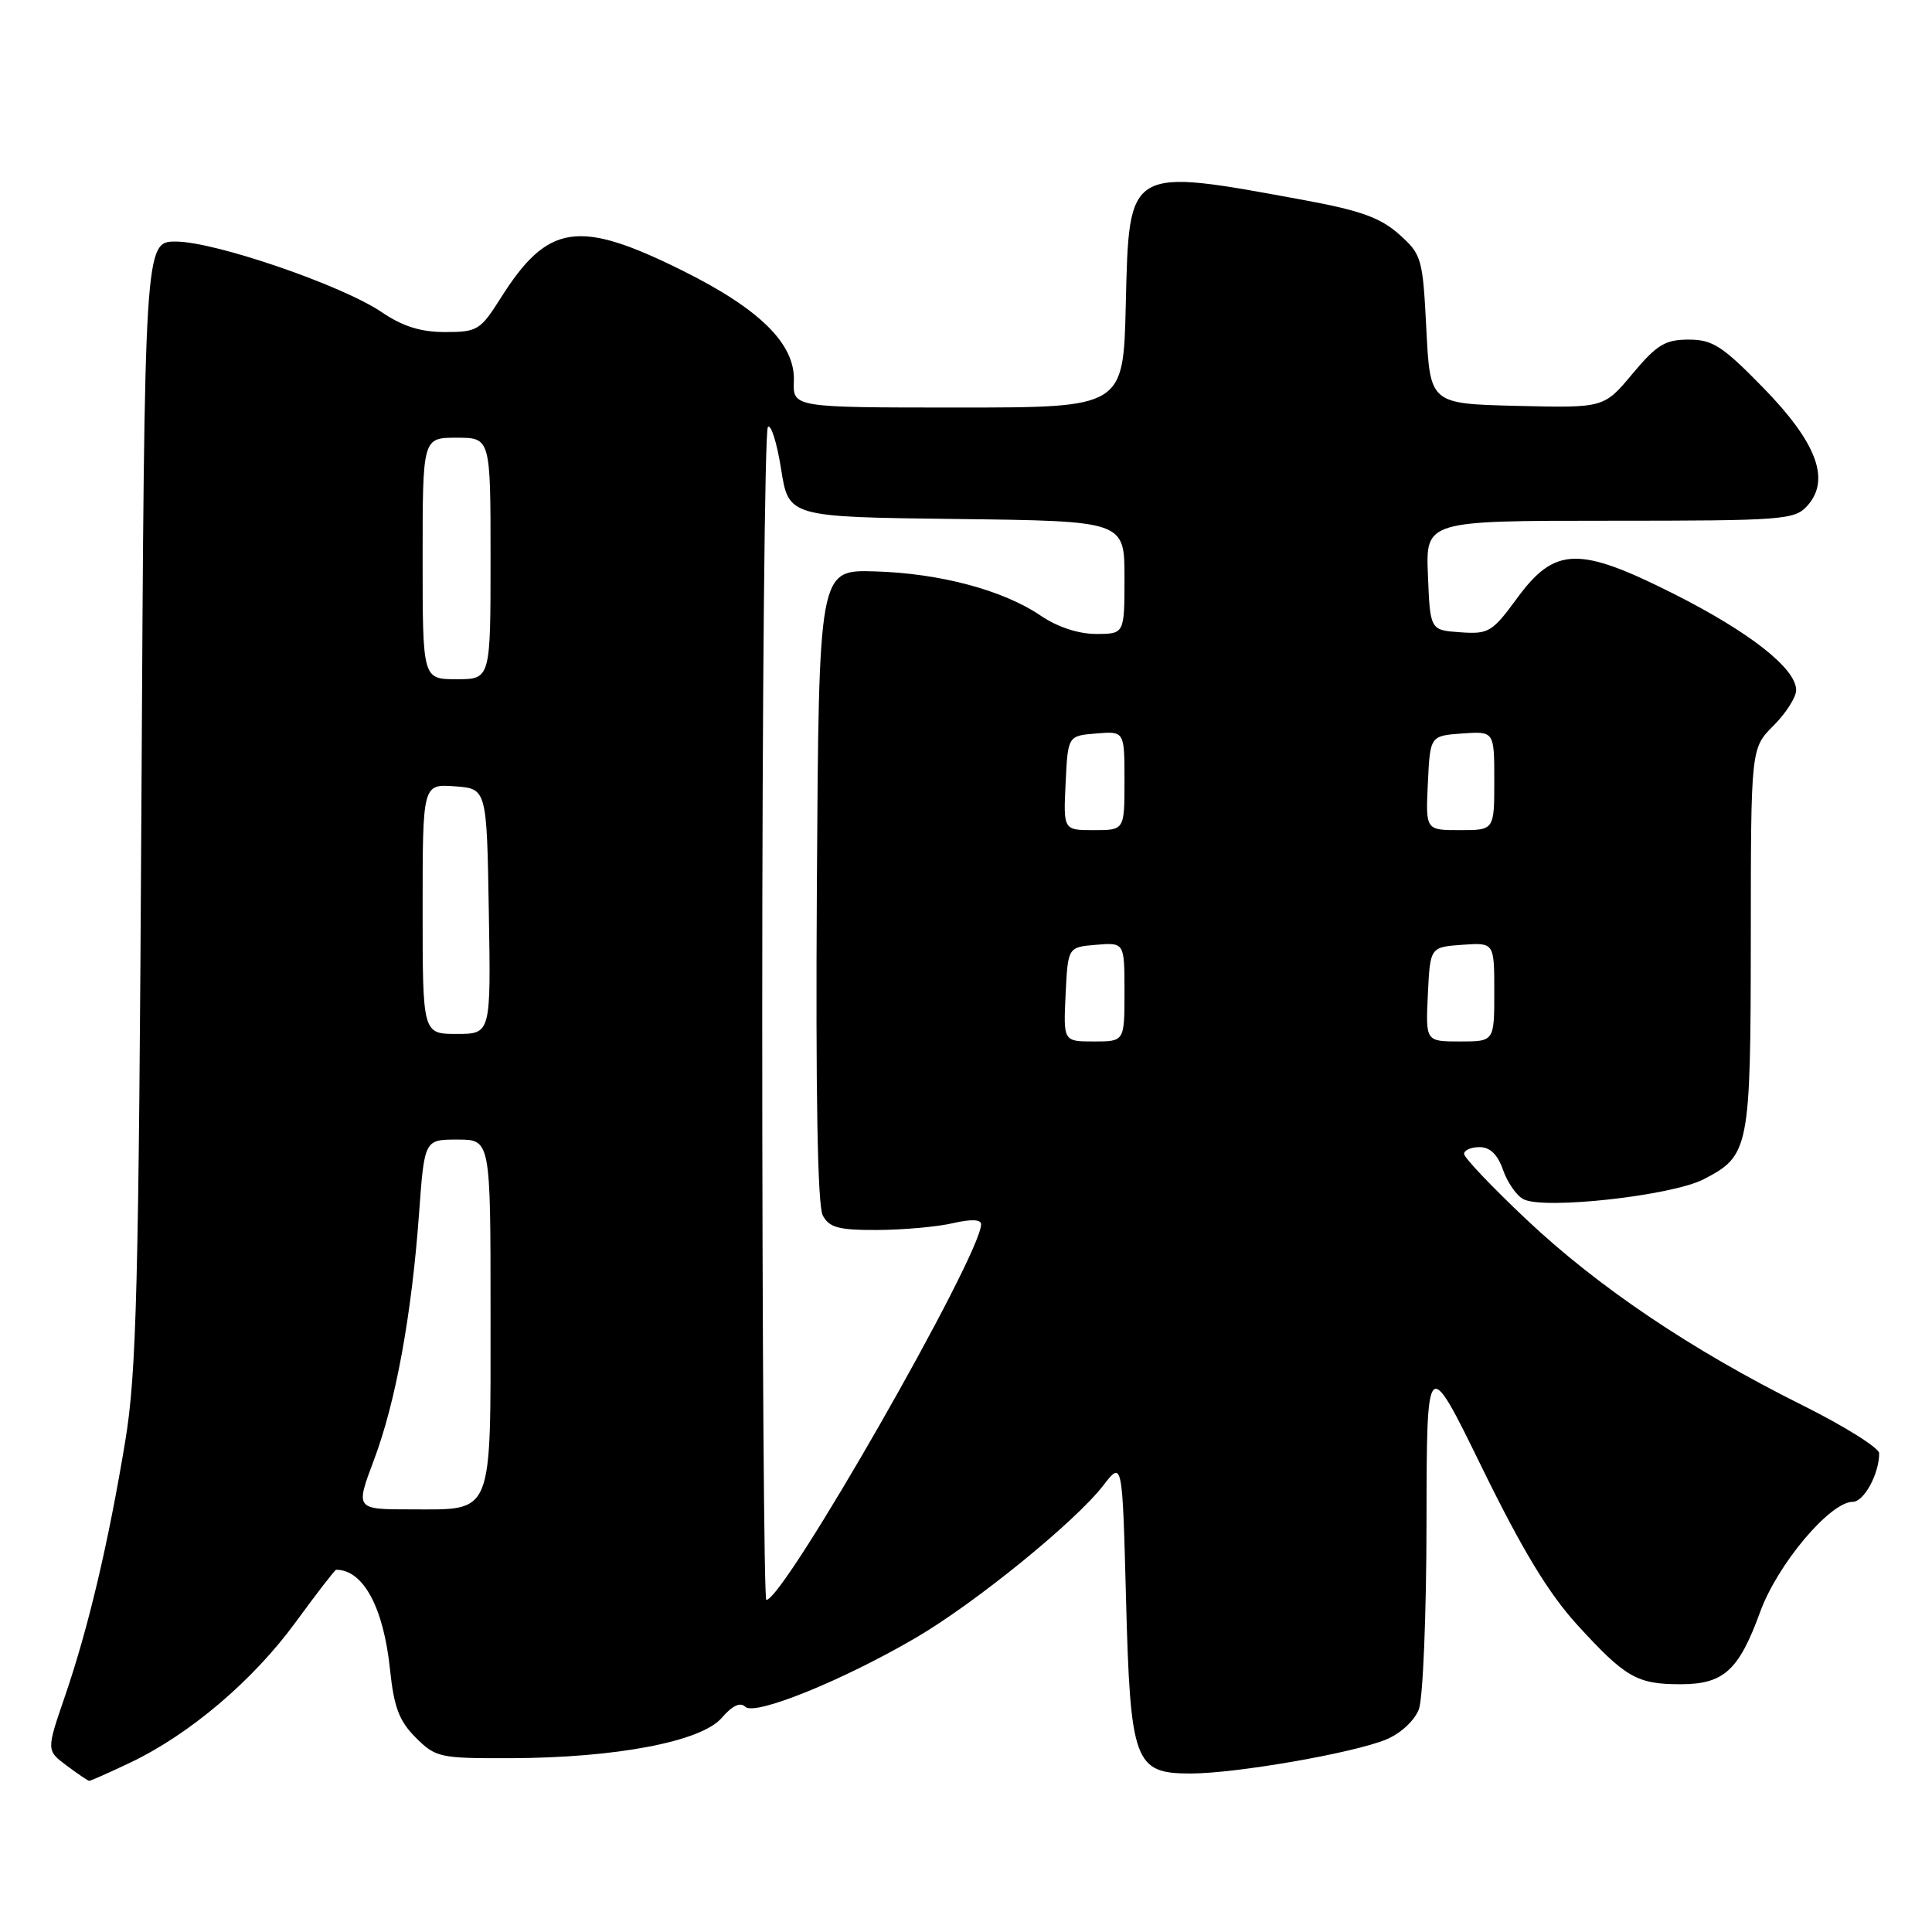 <?xml version="1.0" encoding="UTF-8" standalone="no"?>
<!DOCTYPE svg PUBLIC "-//W3C//DTD SVG 1.1//EN" "http://www.w3.org/Graphics/SVG/1.1/DTD/svg11.dtd" >
<svg xmlns="http://www.w3.org/2000/svg" xmlns:xlink="http://www.w3.org/1999/xlink" version="1.1" viewBox="0 0 256 256">
 <g >
 <path fill="currentColor"
d=" M 17.31 233.53 C 25.17 229.78 33.55 222.65 39.18 214.94 C 41.97 211.12 44.38 208.00 44.54 208.00 C 48.13 208.00 50.82 212.97 51.68 221.22 C 52.20 226.22 52.89 228.05 55.09 230.24 C 57.73 232.88 58.26 233.00 67.67 232.97 C 81.66 232.92 92.92 230.77 95.63 227.63 C 97.05 225.99 98.10 225.50 98.76 226.16 C 100.00 227.40 111.66 222.68 121.34 217.02 C 129.20 212.43 142.48 201.64 146.19 196.83 C 148.72 193.55 148.72 193.55 149.20 211.70 C 149.77 233.56 150.30 235.00 157.77 235.00 C 163.82 234.99 179.39 232.28 183.70 230.48 C 185.60 229.69 187.44 227.98 188.01 226.48 C 188.55 225.04 189.01 213.90 189.02 201.68 C 189.05 179.50 189.05 179.50 196.41 194.55 C 201.76 205.47 205.22 211.17 209.02 215.33 C 215.38 222.29 216.91 223.17 222.67 223.17 C 228.40 223.17 230.40 221.36 233.23 213.59 C 235.53 207.27 242.49 199.00 245.50 199.00 C 246.98 199.00 249.00 195.30 249.00 192.57 C 249.00 191.85 244.39 188.97 238.75 186.16 C 224.13 178.88 211.76 170.55 202.25 161.58 C 197.71 157.30 194.00 153.39 194.00 152.90 C 194.00 152.40 194.92 152.00 196.05 152.00 C 197.44 152.00 198.45 152.98 199.16 155.02 C 199.74 156.68 200.95 158.43 201.86 158.90 C 204.56 160.32 221.52 158.44 225.74 156.26 C 231.80 153.13 231.97 152.27 231.99 124.33 C 232.00 99.15 232.00 99.15 235.00 96.15 C 236.65 94.50 238.00 92.38 238.00 91.45 C 238.00 88.59 231.85 83.76 221.77 78.68 C 209.17 72.34 206.03 72.44 201.01 79.28 C 197.73 83.76 197.24 84.05 193.50 83.78 C 189.50 83.50 189.50 83.50 189.21 76.25 C 188.91 69.00 188.91 69.00 213.30 69.00 C 236.25 69.00 237.79 68.88 239.46 67.04 C 242.59 63.59 240.76 58.68 233.64 51.38 C 228.23 45.84 226.93 45.00 223.76 45.00 C 220.64 45.00 219.54 45.67 216.31 49.53 C 212.53 54.06 212.53 54.06 201.01 53.78 C 189.50 53.50 189.50 53.50 189.00 43.66 C 188.52 34.18 188.39 33.73 185.38 31.04 C 182.92 28.85 180.25 27.89 172.88 26.53 C 149.26 22.19 149.62 21.98 149.17 40.42 C 148.85 54.00 148.85 54.00 126.95 54.00 C 105.06 54.00 105.06 54.00 105.19 50.47 C 105.38 45.59 100.69 40.95 90.44 35.86 C 76.63 29.00 72.59 29.61 66.34 39.50 C 63.66 43.75 63.25 44.00 58.98 44.00 C 55.75 44.00 53.36 43.25 50.59 41.37 C 45.36 37.81 28.49 32.02 23.32 32.01 C 19.15 32.00 19.15 32.00 18.74 106.25 C 18.38 170.79 18.10 181.87 16.59 191.00 C 14.34 204.57 11.71 215.70 8.62 224.72 C 6.14 231.94 6.14 231.94 8.82 233.94 C 10.29 235.04 11.64 235.95 11.81 235.97 C 11.98 235.99 14.46 234.89 17.31 233.53 Z  M 101.00 134.67 C 101.00 92.13 101.34 56.99 101.75 56.58 C 102.16 56.16 102.95 58.67 103.50 62.16 C 104.50 68.50 104.50 68.50 126.75 68.77 C 149.00 69.04 149.00 69.04 149.00 76.52 C 149.00 84.00 149.00 84.00 145.23 84.00 C 142.89 84.00 140.11 83.08 137.90 81.58 C 132.92 78.19 124.49 75.95 115.85 75.71 C 108.50 75.50 108.50 75.50 108.24 117.30 C 108.07 144.97 108.33 159.75 109.02 161.05 C 109.89 162.67 111.13 163.00 116.29 162.98 C 119.70 162.96 124.19 162.56 126.25 162.08 C 128.68 161.52 130.00 161.57 130.00 162.22 C 130.00 166.32 103.88 212.00 101.54 212.00 C 101.24 212.00 101.00 177.20 101.00 134.67 Z  M 49.54 193.48 C 52.44 185.79 54.55 174.25 55.53 160.75 C 56.24 151.00 56.24 151.00 60.62 151.00 C 65.00 151.00 65.00 151.00 65.00 173.93 C 65.00 201.17 65.47 200.00 54.47 200.00 C 47.09 200.00 47.09 200.00 49.54 193.48 Z  M 141.20 131.75 C 141.50 125.50 141.50 125.50 145.25 125.19 C 149.00 124.88 149.00 124.88 149.00 131.44 C 149.00 138.00 149.00 138.00 144.95 138.00 C 140.90 138.00 140.90 138.00 141.20 131.75 Z  M 189.20 131.75 C 189.50 125.50 189.50 125.50 193.75 125.19 C 198.00 124.89 198.00 124.89 198.00 131.44 C 198.00 138.00 198.00 138.00 193.45 138.00 C 188.90 138.00 188.90 138.00 189.20 131.75 Z  M 56.00 120.44 C 56.00 103.89 56.00 103.89 60.25 104.19 C 64.50 104.50 64.50 104.50 64.77 120.75 C 65.05 137.00 65.05 137.00 60.52 137.00 C 56.00 137.00 56.00 137.00 56.00 120.44 Z  M 141.20 103.75 C 141.50 97.50 141.50 97.50 145.25 97.19 C 149.00 96.88 149.00 96.88 149.00 103.44 C 149.00 110.00 149.00 110.00 144.95 110.00 C 140.90 110.00 140.90 110.00 141.20 103.75 Z  M 189.20 103.75 C 189.50 97.50 189.50 97.50 193.75 97.19 C 198.00 96.89 198.00 96.89 198.00 103.44 C 198.00 110.00 198.00 110.00 193.45 110.00 C 188.90 110.00 188.90 110.00 189.20 103.75 Z  M 56.00 74.00 C 56.00 58.00 56.00 58.00 60.50 58.00 C 65.00 58.00 65.00 58.00 65.00 74.00 C 65.00 90.00 65.00 90.00 60.50 90.00 C 56.00 90.00 56.00 90.00 56.00 74.00 Z "/>
</g>
</svg>
